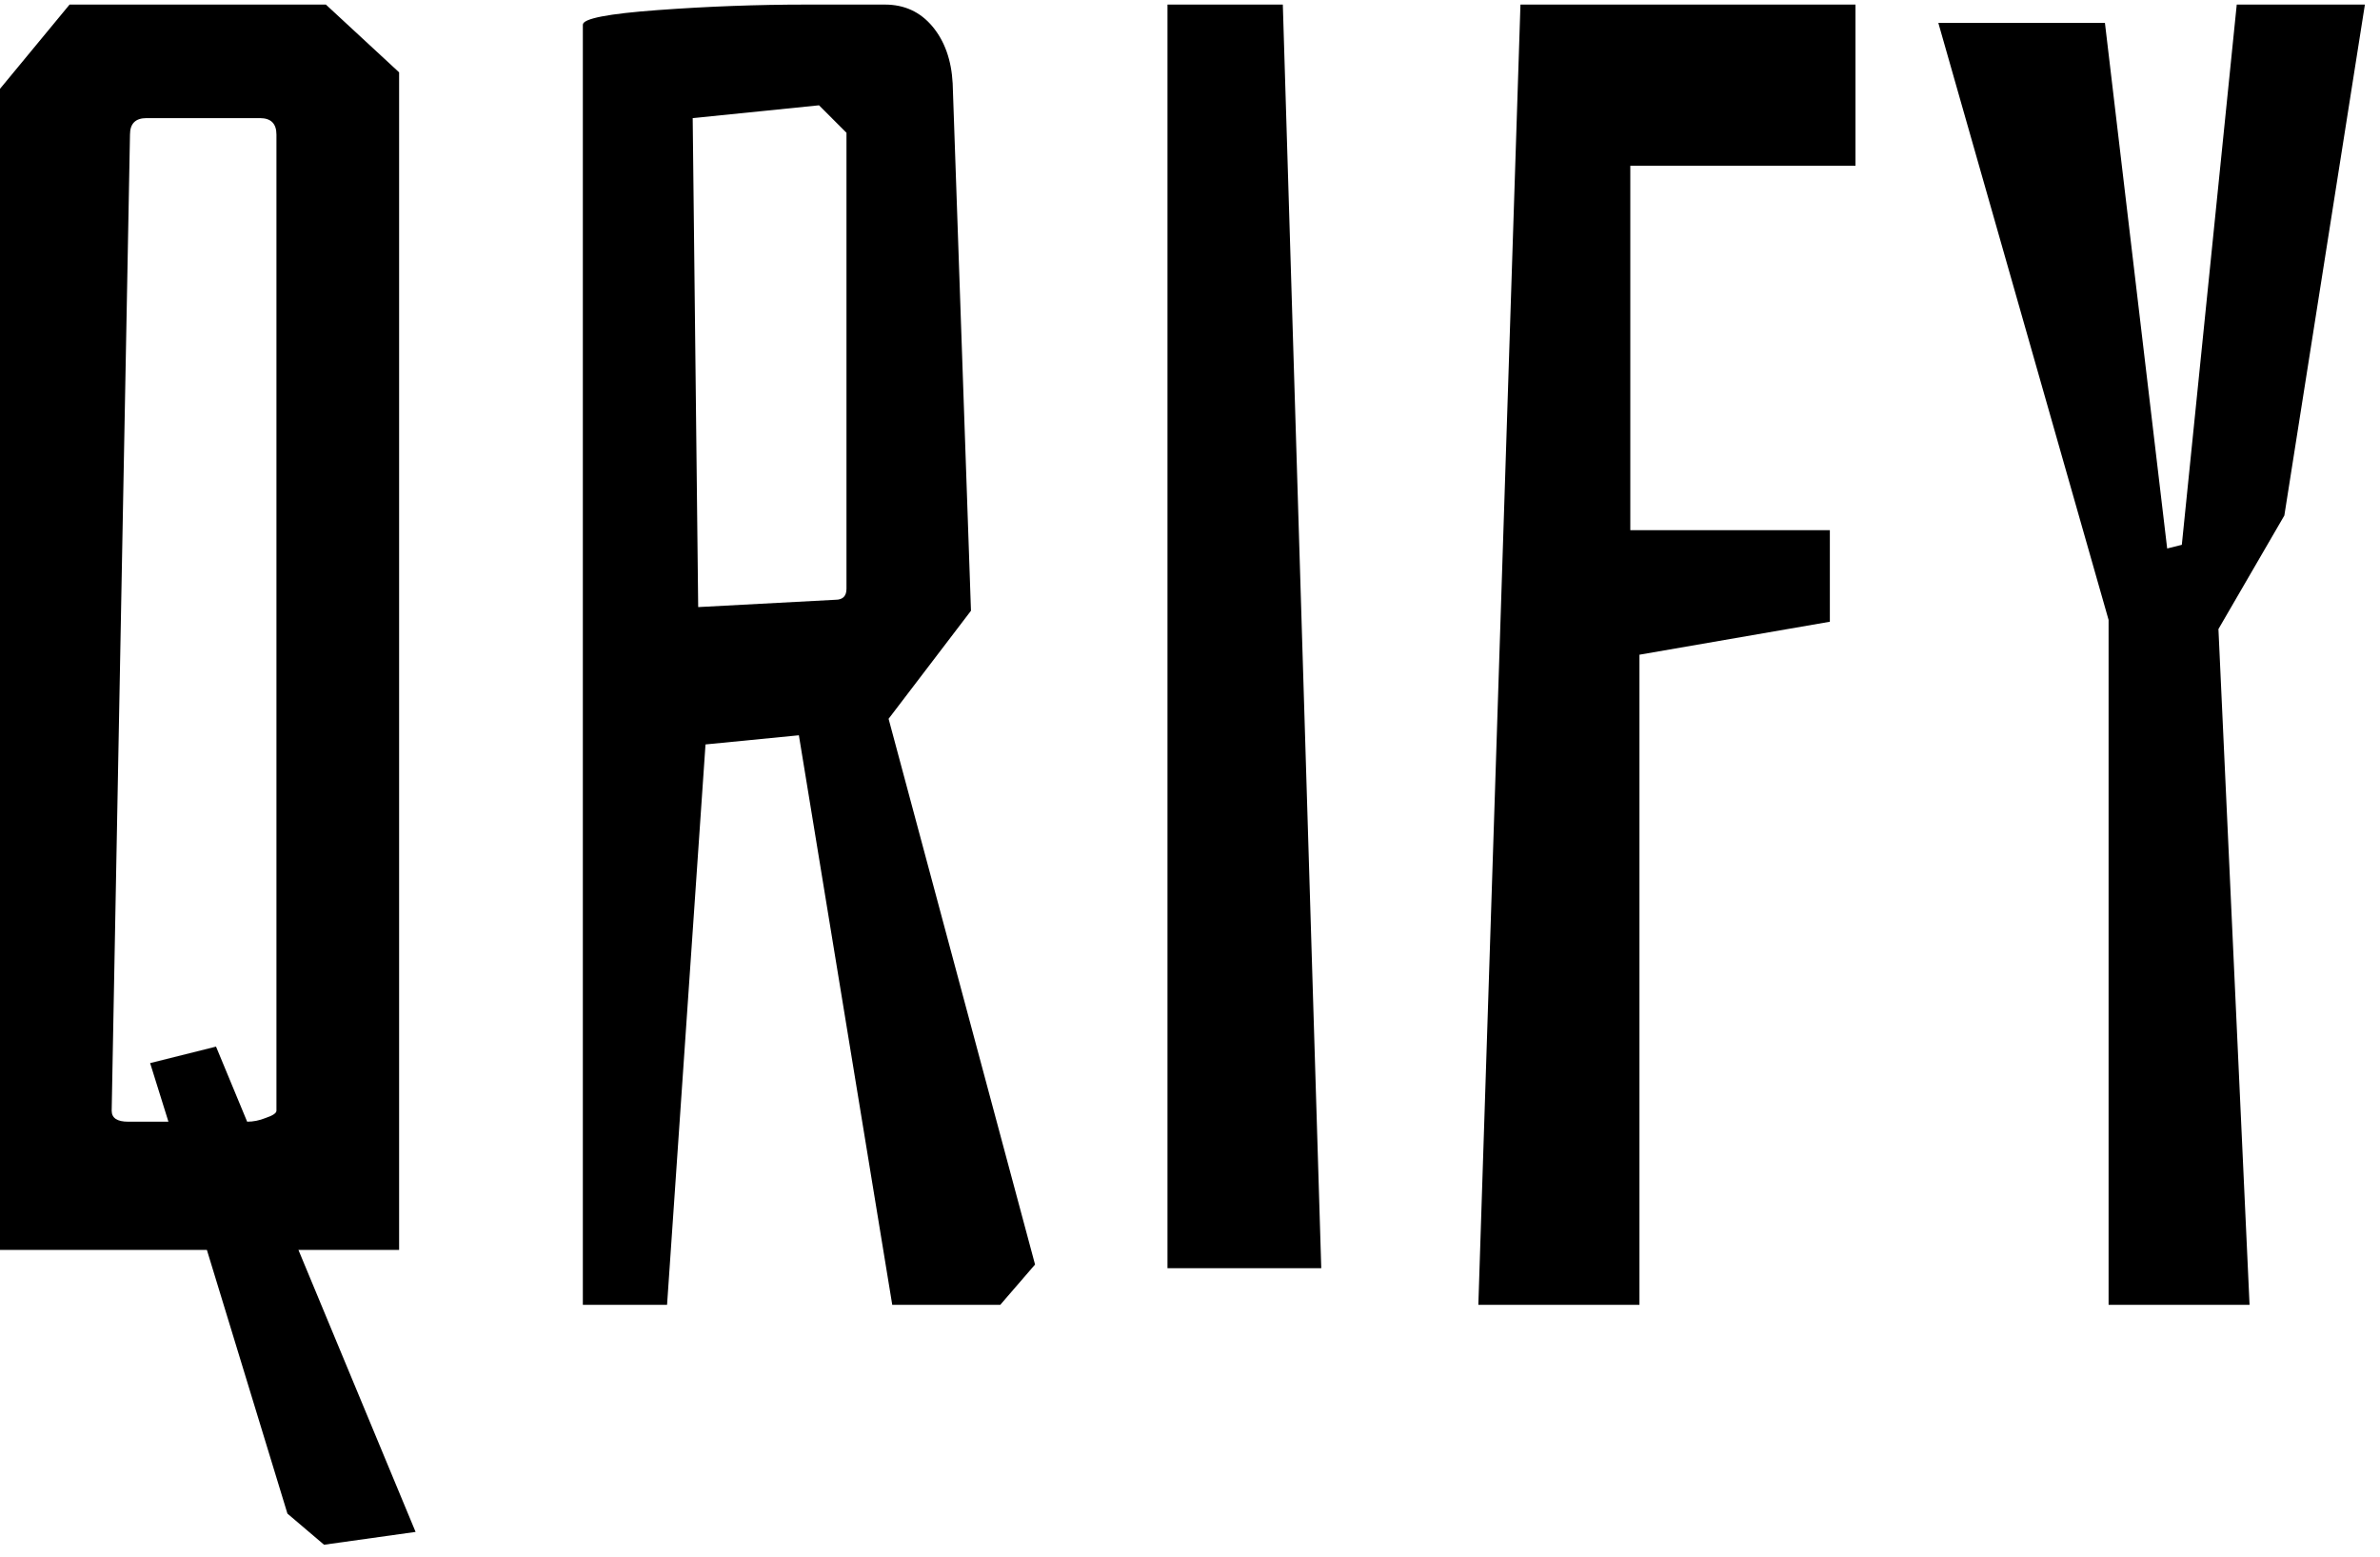 <svg width="104" height="68" viewBox="0 0 104 68" fill="none" xmlns="http://www.w3.org/2000/svg">
<path d="M3.04 0.2H14.24L17.44 3.16V54.6H13.04L18.16 66.92L14.16 67.48L12.56 66.12L9.04 54.6H5.96046e-08V3.88L3.04 0.2ZM12.08 5.88C12.08 5.4 11.84 5.16 11.36 5.16H6.4C5.92 5.16 5.68 5.4 5.68 5.88L4.88 48.52C4.88 48.84 5.12 49 5.6 49H7.36L6.56 46.44L9.44 45.72L10.8 49C11.067 49 11.333 48.947 11.6 48.84C11.92 48.733 12.08 48.627 12.08 48.52V5.88ZM25.469 1.08C25.469 0.813 26.562 0.6 28.749 0.44C30.935 0.28 33.095 0.2 35.229 0.2H38.669C39.522 0.2 40.215 0.52 40.749 1.16C41.282 1.8 41.575 2.627 41.629 3.64L42.429 26.68L38.829 31.4L45.229 55.24L43.709 57H38.989L34.909 32.12L30.829 32.52L29.149 57H25.469V1.08ZM36.509 26.2C36.829 26.2 36.989 26.04 36.989 25.72V5.8L35.789 4.6L30.269 5.16L30.509 26.52L36.509 26.2ZM57.736 55.4H51.016V0.2H56.056L57.736 55.4ZM64.6 57L66.44 0.2H81.08V7.24H71.24V23.16H79.96V27.16L71.64 28.6V57H64.6ZM98.3 57H92.14V27.08L84.7 1H91.98L94.7 23.96L95.34 23.8L97.74 0.2H103.34L99.82 22.52L96.94 27.48L98.3 57Z" fill="black"/>
</svg>
